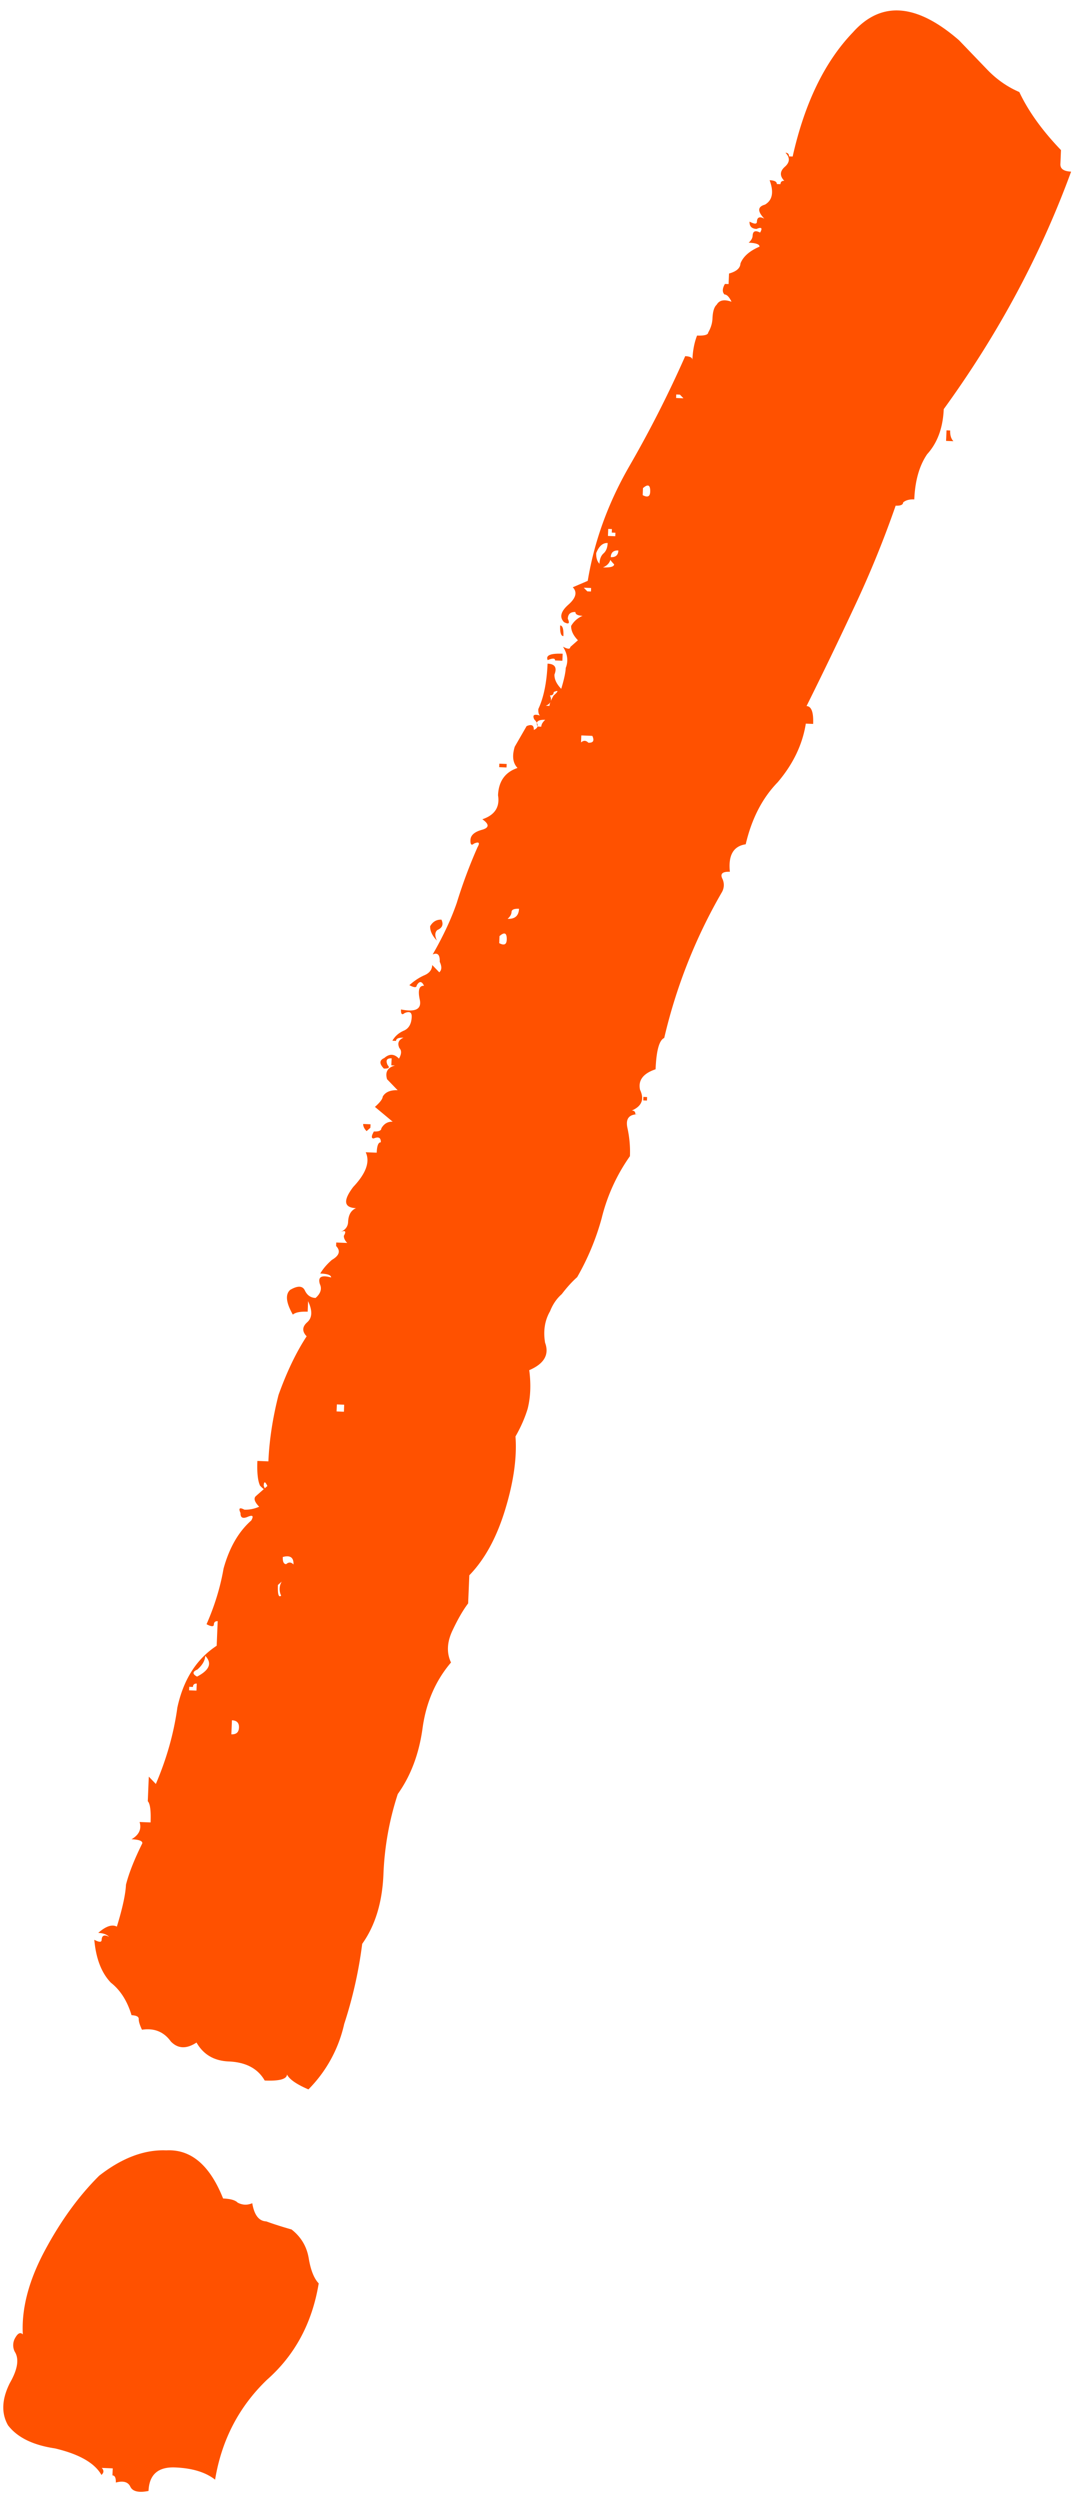 <svg width="48" height="111" fill="none" xmlns="http://www.w3.org/2000/svg"><path d="M47.111 6.664l-.026.623c-.008.208.15.32.476.333-1.35 3.693-3.235 7.208-5.656 10.545-.035.832-.28 1.498-.736 2-.347.507-.538 1.176-.572 2.008-.217-.01-.382.036-.495.135-.004.104-.115.152-.332.143a45.604 45.604 0 01-1.816 4.455 196.482 196.482 0 01-2.141 4.442c.217.009.315.273.293.793l-.325-.013c-.148.93-.564 1.799-1.25 2.604-.681.7-1.154 1.618-1.419 2.753-.547.081-.781.488-.703 1.22-.325-.013-.438.087-.338.299a.64.64 0 01-.026.624 23.614 23.614 0 00-2.551 6.456c-.222.095-.35.558-.384 1.39-.551.185-.781.488-.69.909.2.424.078.732-.365.922.109.004.161.059.157.163l.163.006c-.434-.018-.606.184-.515.604.092.42.129.838.111 1.254a8.133 8.133 0 00-1.256 2.76 11.16 11.16 0 01-1.087 2.611c-.225.2-.453.45-.683.753-.226.199-.4.452-.52.76-.235.406-.309.872-.222 1.396.195.53-.039.936-.703 1.221.083.628.059 1.2-.071 1.716-.126.411-.306.82-.54 1.227.07.94-.084 2.028-.462 3.262-.377 1.234-.907 2.202-1.588 2.902l-.052 1.248c-.23.303-.464.71-.703 1.22-.238.511-.258.98-.058 1.404-.686.805-1.107 1.777-1.263 2.916-.156 1.14-.522 2.114-1.1 2.923a13.048 13.048 0 00-.637 3.567c-.052 1.248-.366 2.276-.943 3.085a19.153 19.153 0 01-.8 3.56 5.954 5.954 0 01-1.588 2.903c-.534-.23-.851-.452-.951-.664-.009.207-.339.298-.99.27-.304-.532-.836-.815-1.595-.847-.651-.026-1.129-.307-1.433-.84-.447.294-.827.278-1.14-.047-.308-.43-.735-.604-1.282-.522-.1-.213-.148-.371-.144-.475.005-.104-.102-.16-.319-.17-.19-.632-.497-1.114-.918-1.444-.417-.434-.662-1.069-.736-1.905.212.113.32.117.325.013.009-.208.12-.255.332-.142-.104-.109-.265-.167-.482-.176.339-.299.615-.391.827-.278.252-.823.386-1.443.404-1.859.13-.515.373-1.13.728-1.844.005-.104-.156-.163-.481-.176.334-.195.453-.45.358-.767l.488.02c.021-.52-.02-.833-.124-.942l.045-1.092.313.326c.482-1.126.8-2.258.956-3.397.27-1.24.85-2.153 1.745-2.74l.045-1.092c-.108-.004-.165.045-.17.15-.003.103-.112.099-.325-.014.36-.819.612-1.641.755-2.469.256-.927.666-1.639 1.23-2.136.117-.203.065-.258-.156-.163-.222.095-.328.039-.32-.17-.1-.212-.043-.261.17-.148.217.009.436-.034.658-.13-.209-.216-.256-.374-.144-.474l.508-.447c-.1-.213-.154-.215-.163-.007.1.212.046.21-.162-.007-.1-.212-.14-.579-.118-1.099l.488.02c.04-.935.189-1.918.45-2.949.368-1.026.784-1.894 1.249-2.604-.209-.217-.2-.425.026-.624.225-.199.238-.51.038-.936l-.019.468c-.326-.013-.545.03-.658.13-.304-.534-.343-.9-.117-1.1.334-.194.551-.185.651.028.1.212.258.323.475.332.226-.2.29-.405.19-.617-.096-.317.07-.414.5-.292.005-.104-.156-.163-.481-.176.117-.204.288-.405.514-.604.334-.194.397-.4.189-.617l.006-.156.488.02c-.104-.108-.154-.214-.15-.318.118-.204.066-.258-.156-.163.222-.095.337-.246.345-.454.013-.312.13-.516.352-.61-.543-.023-.584-.337-.124-.943.568-.601.753-1.115.553-1.54l.488.02c.013-.311.074-.465.183-.46.008-.208-.098-.265-.32-.17-.108-.004-.104-.108.013-.312.217.01.328-.038.332-.142.118-.204.285-.3.502-.292l-.788-.657c.225-.2.34-.35.345-.455.117-.203.338-.298.664-.285l-.47-.488c-.095-.316.022-.52.352-.61l-.163-.007.014-.312c-.218-.009-.276.093-.176.305.104.109.048.158-.17.15-.208-.218-.201-.373.02-.468.226-.2.443-.19.651.027.117-.204.124-.36.02-.468-.1-.213-.04-.367.182-.461-.217-.01-.328.038-.332.142l-.163-.007c.117-.203.286-.352.508-.447.221-.095.338-.299.351-.61.009-.209-.098-.265-.319-.17-.113.1-.165.045-.156-.163.647.131.924-.014.833-.434-.091-.42-.028-.626.189-.617-.1-.212-.209-.217-.326-.014-.004.104-.113.1-.325-.013.225-.2.449-.346.67-.441.222-.095.337-.246.345-.454l.313.325c.113-.1.12-.255.02-.468.012-.312-.092-.42-.313-.325.468-.814.826-1.58 1.073-2.3a22.42 22.42 0 01.918-2.46c.117-.204.065-.258-.156-.163-.113.099-.165.045-.157-.163.01-.208.178-.357.508-.448.33-.09.337-.246.02-.468.55-.185.783-.54.696-1.064.026-.624.315-1.029.866-1.214-.209-.217-.25-.531-.124-.943l.527-.915c.222-.095.328-.039.32.17.22-.096.227-.252.019-.469-.1-.212.01-.26.332-.142-.109-.005-.159-.11-.15-.319.238-.51.375-1.182.41-2.014.325.014.427.174.306.482-.009.207.091.42.3.637.125-.411.192-.721.201-.93.122-.306.08-.62-.124-.942.213.113.321.118.326.014l.338-.299c-.208-.216-.308-.429-.3-.637.118-.203.287-.353.508-.448-.217-.009-.323-.065-.319-.169-.217-.009-.33.09-.338.298.1.213.043.263-.17.15-.208-.217-.143-.475.196-.774.338-.298.403-.556.195-.773l.664-.284c.29-1.759.904-3.452 1.841-5.08a50.908 50.908 0 002.487-4.896c.217.01.323.066.319.17.017-.416.087-.778.208-1.085.325.013.49-.032.495-.136.117-.203.18-.41.189-.617.012-.312.075-.518.188-.617.117-.204.336-.247.658-.13-.1-.212-.204-.32-.313-.325-.104-.108-.097-.264.02-.467l.162.006.02-.468c.33-.09.499-.24.508-.447.121-.308.403-.556.846-.746.004-.104-.156-.163-.482-.176.113-.1.171-.202.176-.306.008-.208.12-.255.332-.142.117-.204.065-.258-.157-.163-.217-.009-.32-.117-.312-.325.213.113.321.117.326.013.008-.208.119-.255.332-.142-.313-.326-.304-.534.025-.624.335-.194.404-.556.208-1.085.218.009.324.066.32.17l.162.006c.005-.104.061-.153.17-.149-.209-.217-.2-.425.026-.624.225-.199.234-.407.026-.624.108.005.16.06.156.163l.163.007c.533-2.374 1.425-4.211 2.675-5.513 1.254-1.407 2.825-1.29 4.714.352l1.25 1.301c.417.434.892.767 1.426.997.4.85 1.017 1.709 1.85 2.577zm-35.91 91.154c.088.525.294.794.62.807.32.118.696.237 1.126.36.421.33.675.756.762 1.281.087.524.235.895.443 1.112-.29 1.758-1.056 3.185-2.297 4.279-1.246 1.198-2.014 2.676-2.304 4.435-.421-.33-1.012-.511-1.771-.542-.76-.032-1.155.316-1.185 1.044-.439.086-.708.023-.808-.19-.1-.212-.314-.273-.644-.183.008-.208-.042-.314-.15-.318l.013-.312-.489-.021c.105.109.1.213-.013.312-.303-.533-.994-.926-2.07-1.179-.973-.145-1.665-.486-2.078-1.024-.304-.533-.278-1.157.078-1.871.351-.611.425-1.076.221-1.397a.64.64 0 01.026-.624c.117-.204.228-.251.332-.143-.061-1.148.262-2.384.97-3.709.707-1.325 1.514-2.437 2.42-3.337 1.012-.79 2.006-1.166 2.983-1.126 1.09-.058 1.93.653 2.52 2.136.326.014.54.075.645.183.213.113.43.122.65.027zM8.75 74.438c.555-.29.677-.597.364-.923-.009.208-.126.412-.351.61-.222.096-.226.2-.013.313zm18.52-49.382c-.209-.217-.258-.323-.15-.319.217.01.33-.09.338-.298-.216-.009-.33.09-.338.298-.009.208-.124.36-.345.455.326.013.49-.032.495-.136zM19.4 41.76c-.208-.217-.308-.43-.3-.638.118-.203.285-.3.502-.291.1.212.04.366-.182.46-.113.1-.12.256-.02.469zm5.571-12.424l-.325-.013c.004-.104-.105-.109-.326-.014-.1-.212.122-.307.664-.285l-.013.312zm2.011-5.228c-.217-.01-.386.14-.508.447-.008.208.04.367.144.475.008-.208.07-.362.182-.461.113-.1.174-.253.182-.461zM25.8 32.963c.113-.1.221-.095.326.013.217.01.275-.092.175-.305l-.488-.02-.013.312zM13.032 69.46c.013-.312-.146-.423-.476-.332-.008.208.042.314.15.318.113-.1.222-.095.326.014zm-.547 1.383a.64.64 0 01.026-.624c.226-.199.226-.199 0 0l-.17.15c-.016.415.031.574.144.474zm-2.212 6.158c.217.009.33-.09.338-.299.009-.208-.095-.316-.312-.325l-.026.624zm12.266-36.206c.325.014.494-.135.507-.447-.217-.01-.327.038-.332.142-.004.104-.063.206-.175.305zm-.371 1.079c.212.113.323.065.332-.143.013-.312-.094-.368-.32-.17l-.012.313zm20.023-22.76c-.008.208.04.366.144.475l-.326-.014.02-.468.162.007zm-26.92 43.564l.012-.311-.325-.014-.013.312.325.014zm8.6-30.42l.163.007c.005-.104.063-.206.176-.306-.326-.013-.438.086-.338.299zm4.667-10.274c.213.113.323.066.332-.142.013-.312-.094-.369-.32-.17l-.012.312zm-4.14 9.358c.005-.104.066-.257.183-.46.226-.2.228-.252.006-.157-.004.104-.06.154-.169.15.1.212.04.366-.182.46l.163.007zm.475-3.573c.109.004.157.163.144.474-.109-.004-.157-.162-.144-.474zm2.448-3.96l.006-.157-.163-.006.007-.156-.163-.007-.013.312.326.013zM8.723 75.06l.013-.312c-.109-.004-.165.046-.17.15l-.162-.007-.007.156.326.013zm7.554-24.84c-.104-.108-.154-.214-.15-.318l.326.014-.007.155-.17.15zm5.889-16.16l.006-.155.326.014-.007.155-.325-.013zm3.755-7.967l.157.162.162.007.007-.156-.326-.013zm4.426-8.41l-.156-.162-.163-.007-.006.156.325.014zm-1.614 31.024l-.007.156-.163-.007.007-.156.163.007zM24.379 31.81c-.108-.004-.165.046-.169.15l.006-.156-.162-.007.325.013z" fill="#FF5100"/></svg>